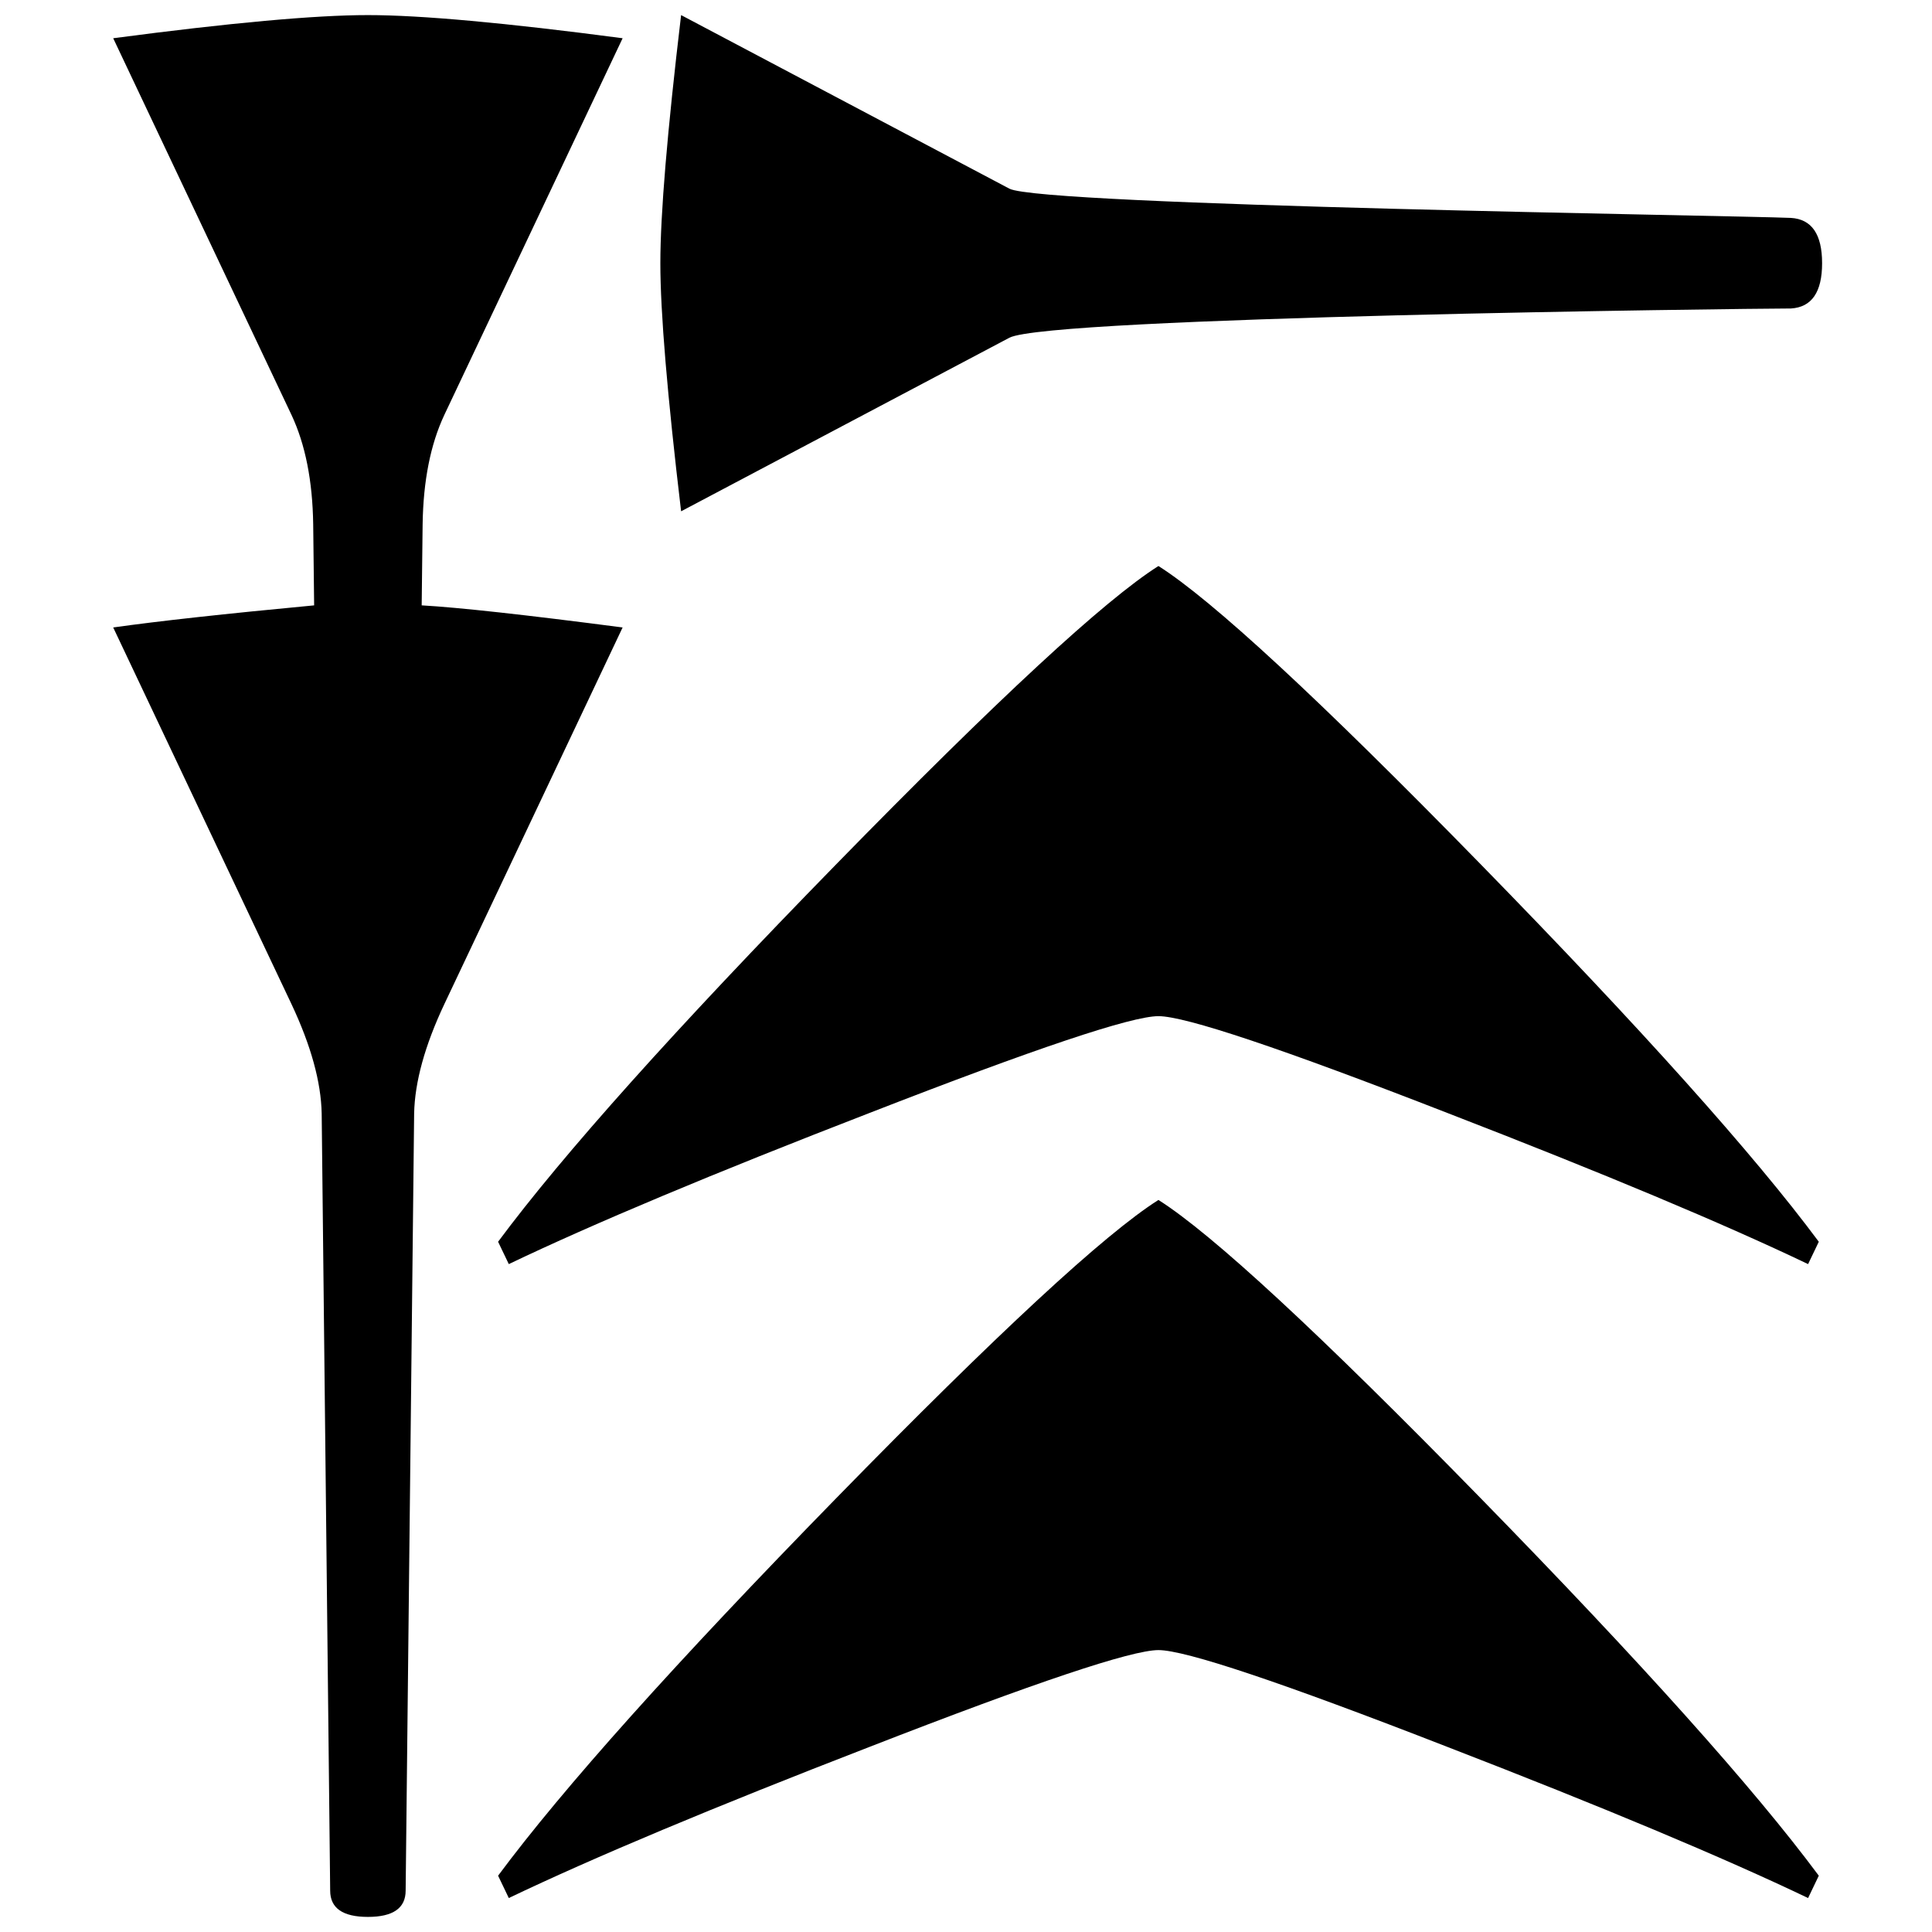 <svg xmlns="http://www.w3.org/2000/svg" height="2048" width="2048" viewBox="-10 0 2048 2048">
   <path d="M649.996 665.132l-188.995 399.296c-20.667 43.87-31.334 82.536-32.002 115.998L420 2004.114c0 18.59-13.332 27.886-39.998 27.886-26.669 0-40.003-9.295-40.003-27.886L331 1180.427c-.668-33.46-11.335-72.125-32.001-115.997L110 665.14c47.332-6.694 118.332-14.503 212.999-23.426l-.998-85.882c-.668-46.1-8.335-84.766-23.002-115.997L110 40.539C233.999 24.18 324 16 380.002 16 435.999 16 525.998 24.178 650 40.534L461 439.83c-14.666 31.231-22.334 69.898-23.001 115.998l-.998 85.882c39.332 2.233 110.332 10.04 212.999 23.423zM529.346 1340L518 1316.31c68.661-92.5 188.238-225.985 358.728-400.457 170.49-174.47 284.248-279.756 341.271-315.853 57.025 36.097 170.783 141.382 341.273 315.853 170.49 174.471 290.066 307.957 358.728 400.457L1906.653 1340c-89.609-42.865-217.04-96.26-382.294-160.183-175.727-68.435-277.846-102.651-306.36-102.651-28.512 0-130.63 34.216-306.358 102.651-165.253 63.924-292.685 117.318-382.295 160.183zM529.346 2012L518 1988.311c68.661-92.5 188.238-225.986 358.728-400.458 170.49-174.47 284.248-279.755 341.271-315.853 57.025 36.097 170.783 141.382 341.273 315.853 170.49 174.472 290.066 307.958 358.728 400.458L1906.653 2012c-89.609-42.866-217.04-96.26-382.294-160.183-175.727-68.435-277.846-102.653-306.36-102.653-28.512 0-130.63 34.218-306.358 102.653C746.388 1915.74 618.956 1969.134 529.346 2012zM1921.5 279c0 30.667-11 46.667-33 48-53.018.089-786.282 8.974-828.5 31L712 542c-14.667-123.333-22-211-22-263s7.333-139.667 22-263l348 184c34 18 767.167 28.333 828.5 31 22 1.333 33 17.333 33 48z" />
</svg>